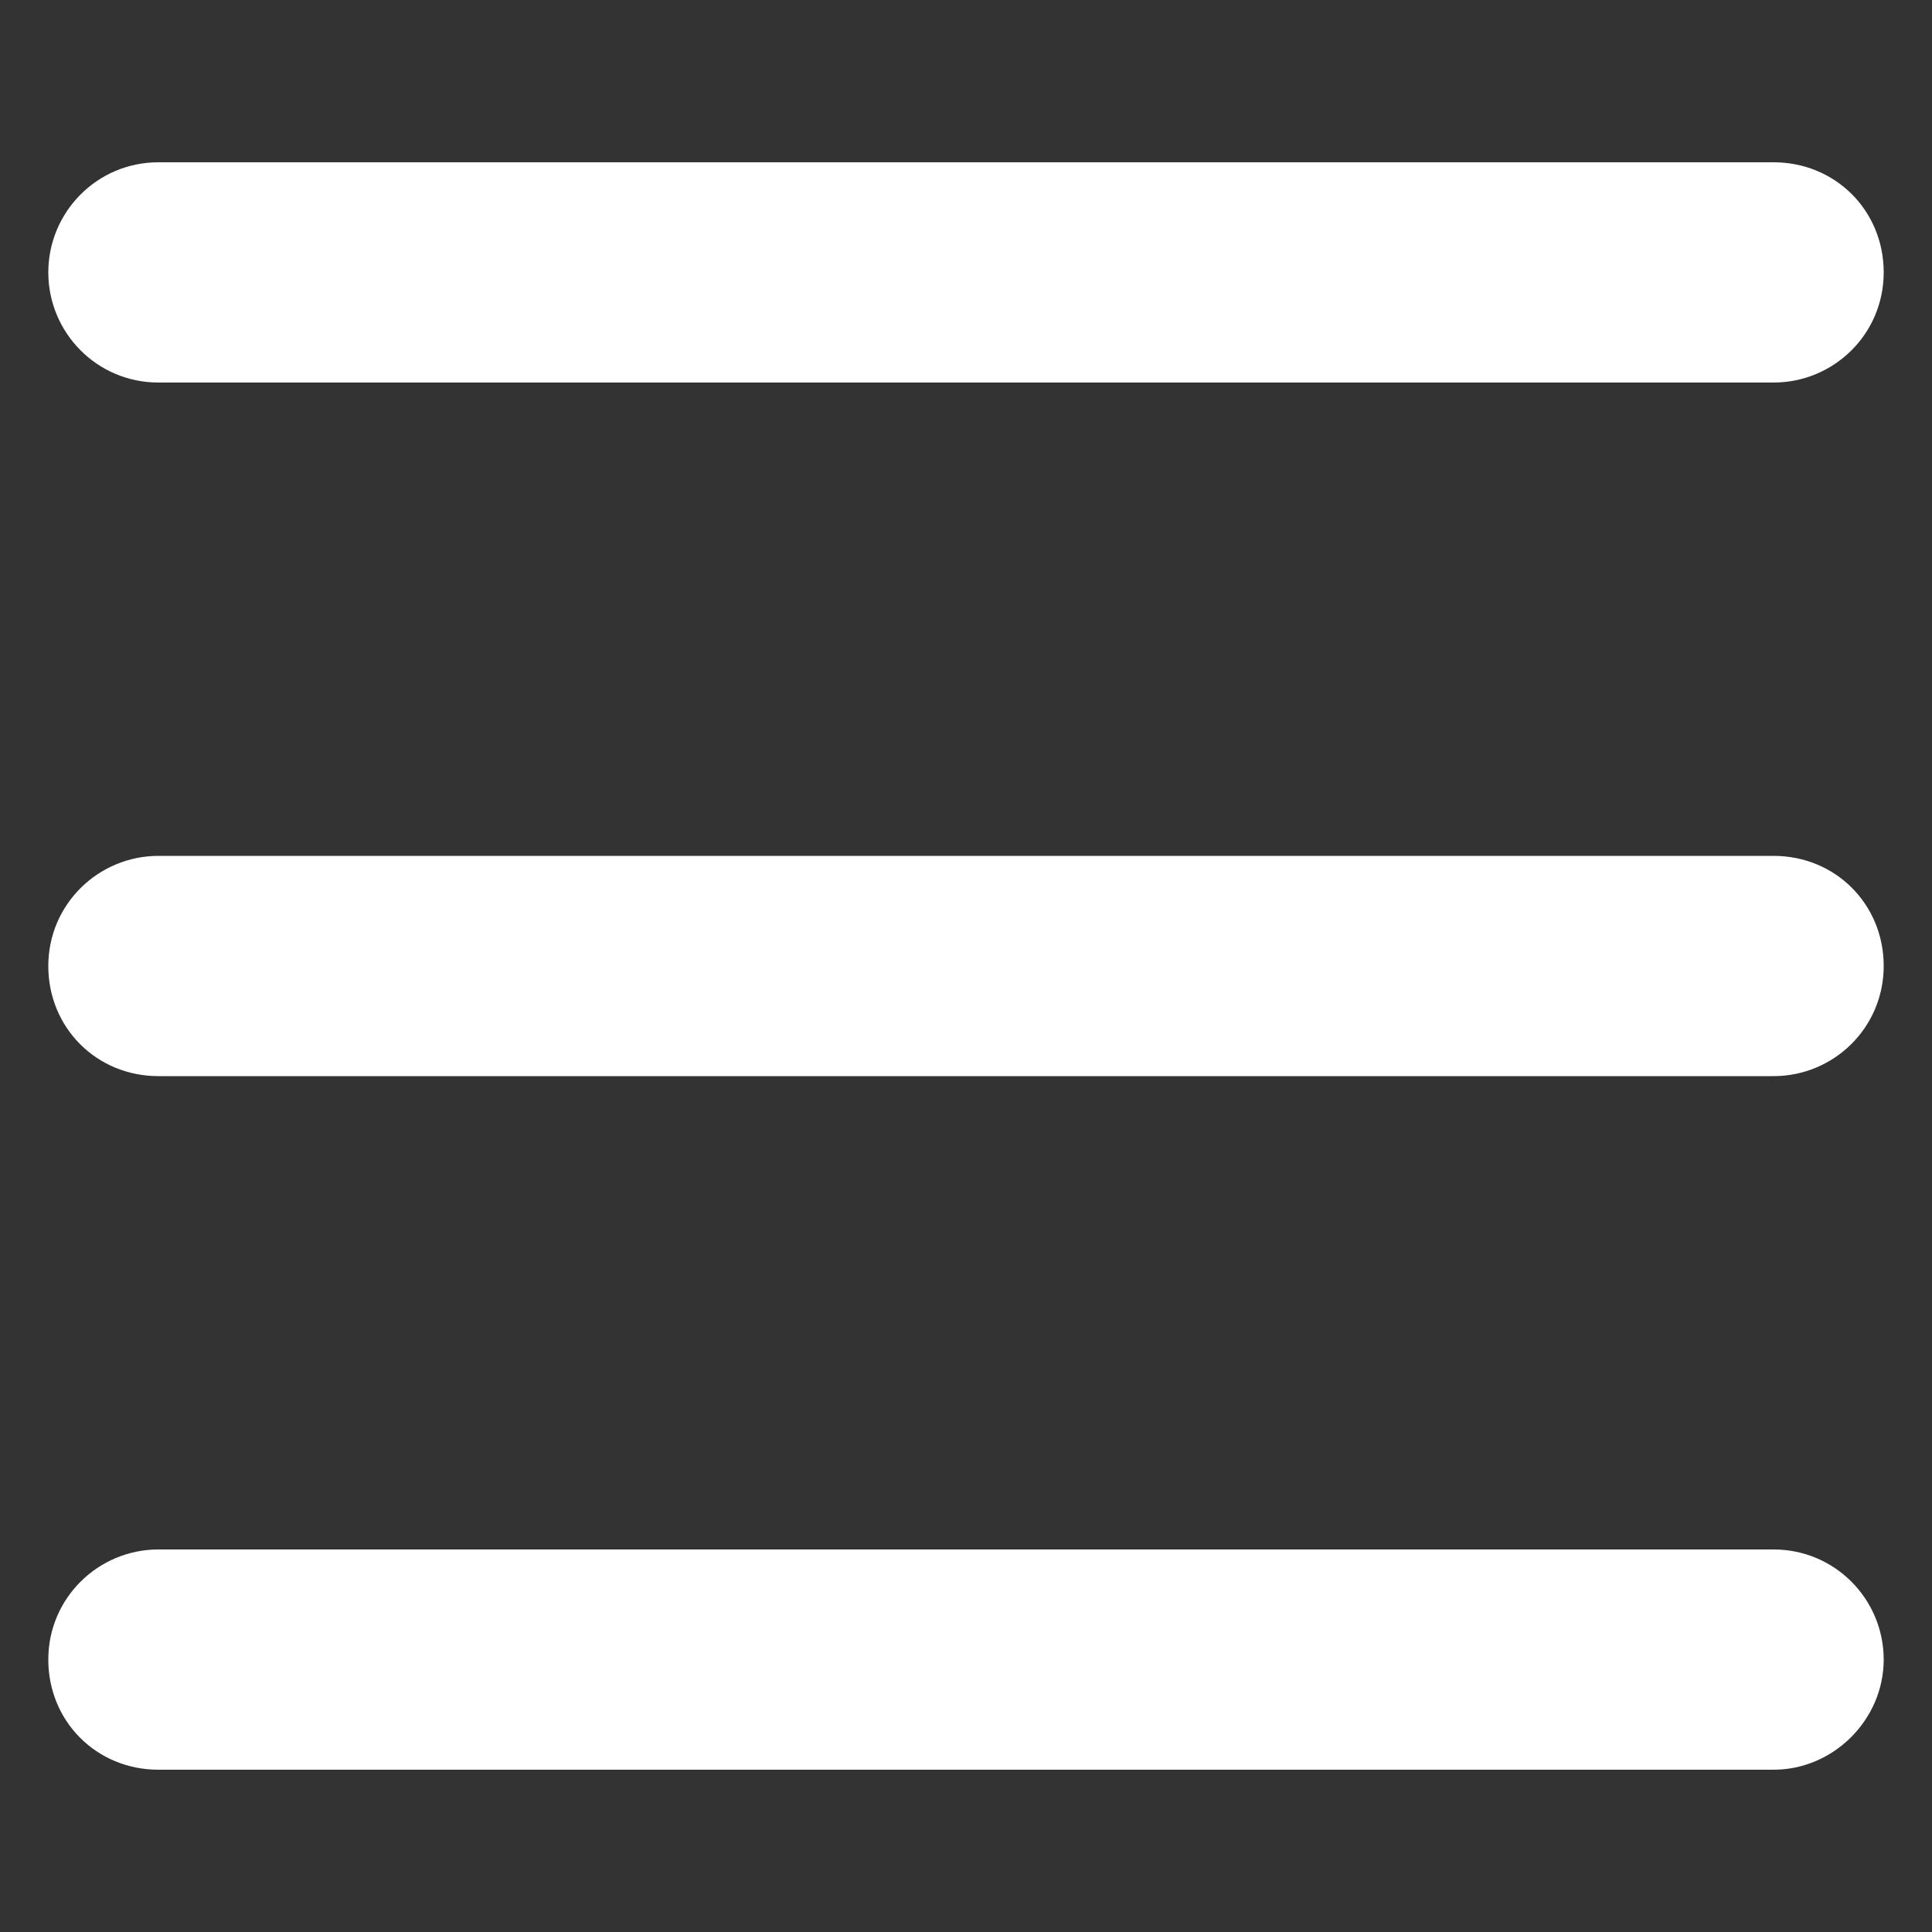 <svg width="14" height="14" viewBox="0 0 14 14" fill="none" xmlns="http://www.w3.org/2000/svg">
<rect x="0" y="0" width="14" height="14" fill="#333333" stroke="none"/>
<path d="M1.148 2.772H12.852C13.287 2.772 13.65 2.422 13.65 1.974C13.65 1.526 13.3 1.176 12.852 1.176H1.148C0.7 1.176 0.35 1.54 0.35 1.974C0.35 2.408 0.7 2.772 1.148 2.772Z" fill="white"/>
<path d="M12.852 6.202H1.148C0.714 6.202 0.35 6.552 0.35 7C0.35 7.448 0.7 7.798 1.148 7.798H12.852C13.287 7.798 13.65 7.448 13.65 7C13.65 6.552 13.3 6.202 12.852 6.202Z" fill="white"/>
<path d="M12.852 11.228H1.148C0.714 11.228 0.35 11.578 0.35 12.026C0.35 12.474 0.7 12.824 1.148 12.824H12.852C13.287 12.824 13.65 12.46 13.65 12.026C13.65 11.592 13.3 11.228 12.852 11.228Z" fill="white"/>
</svg>
